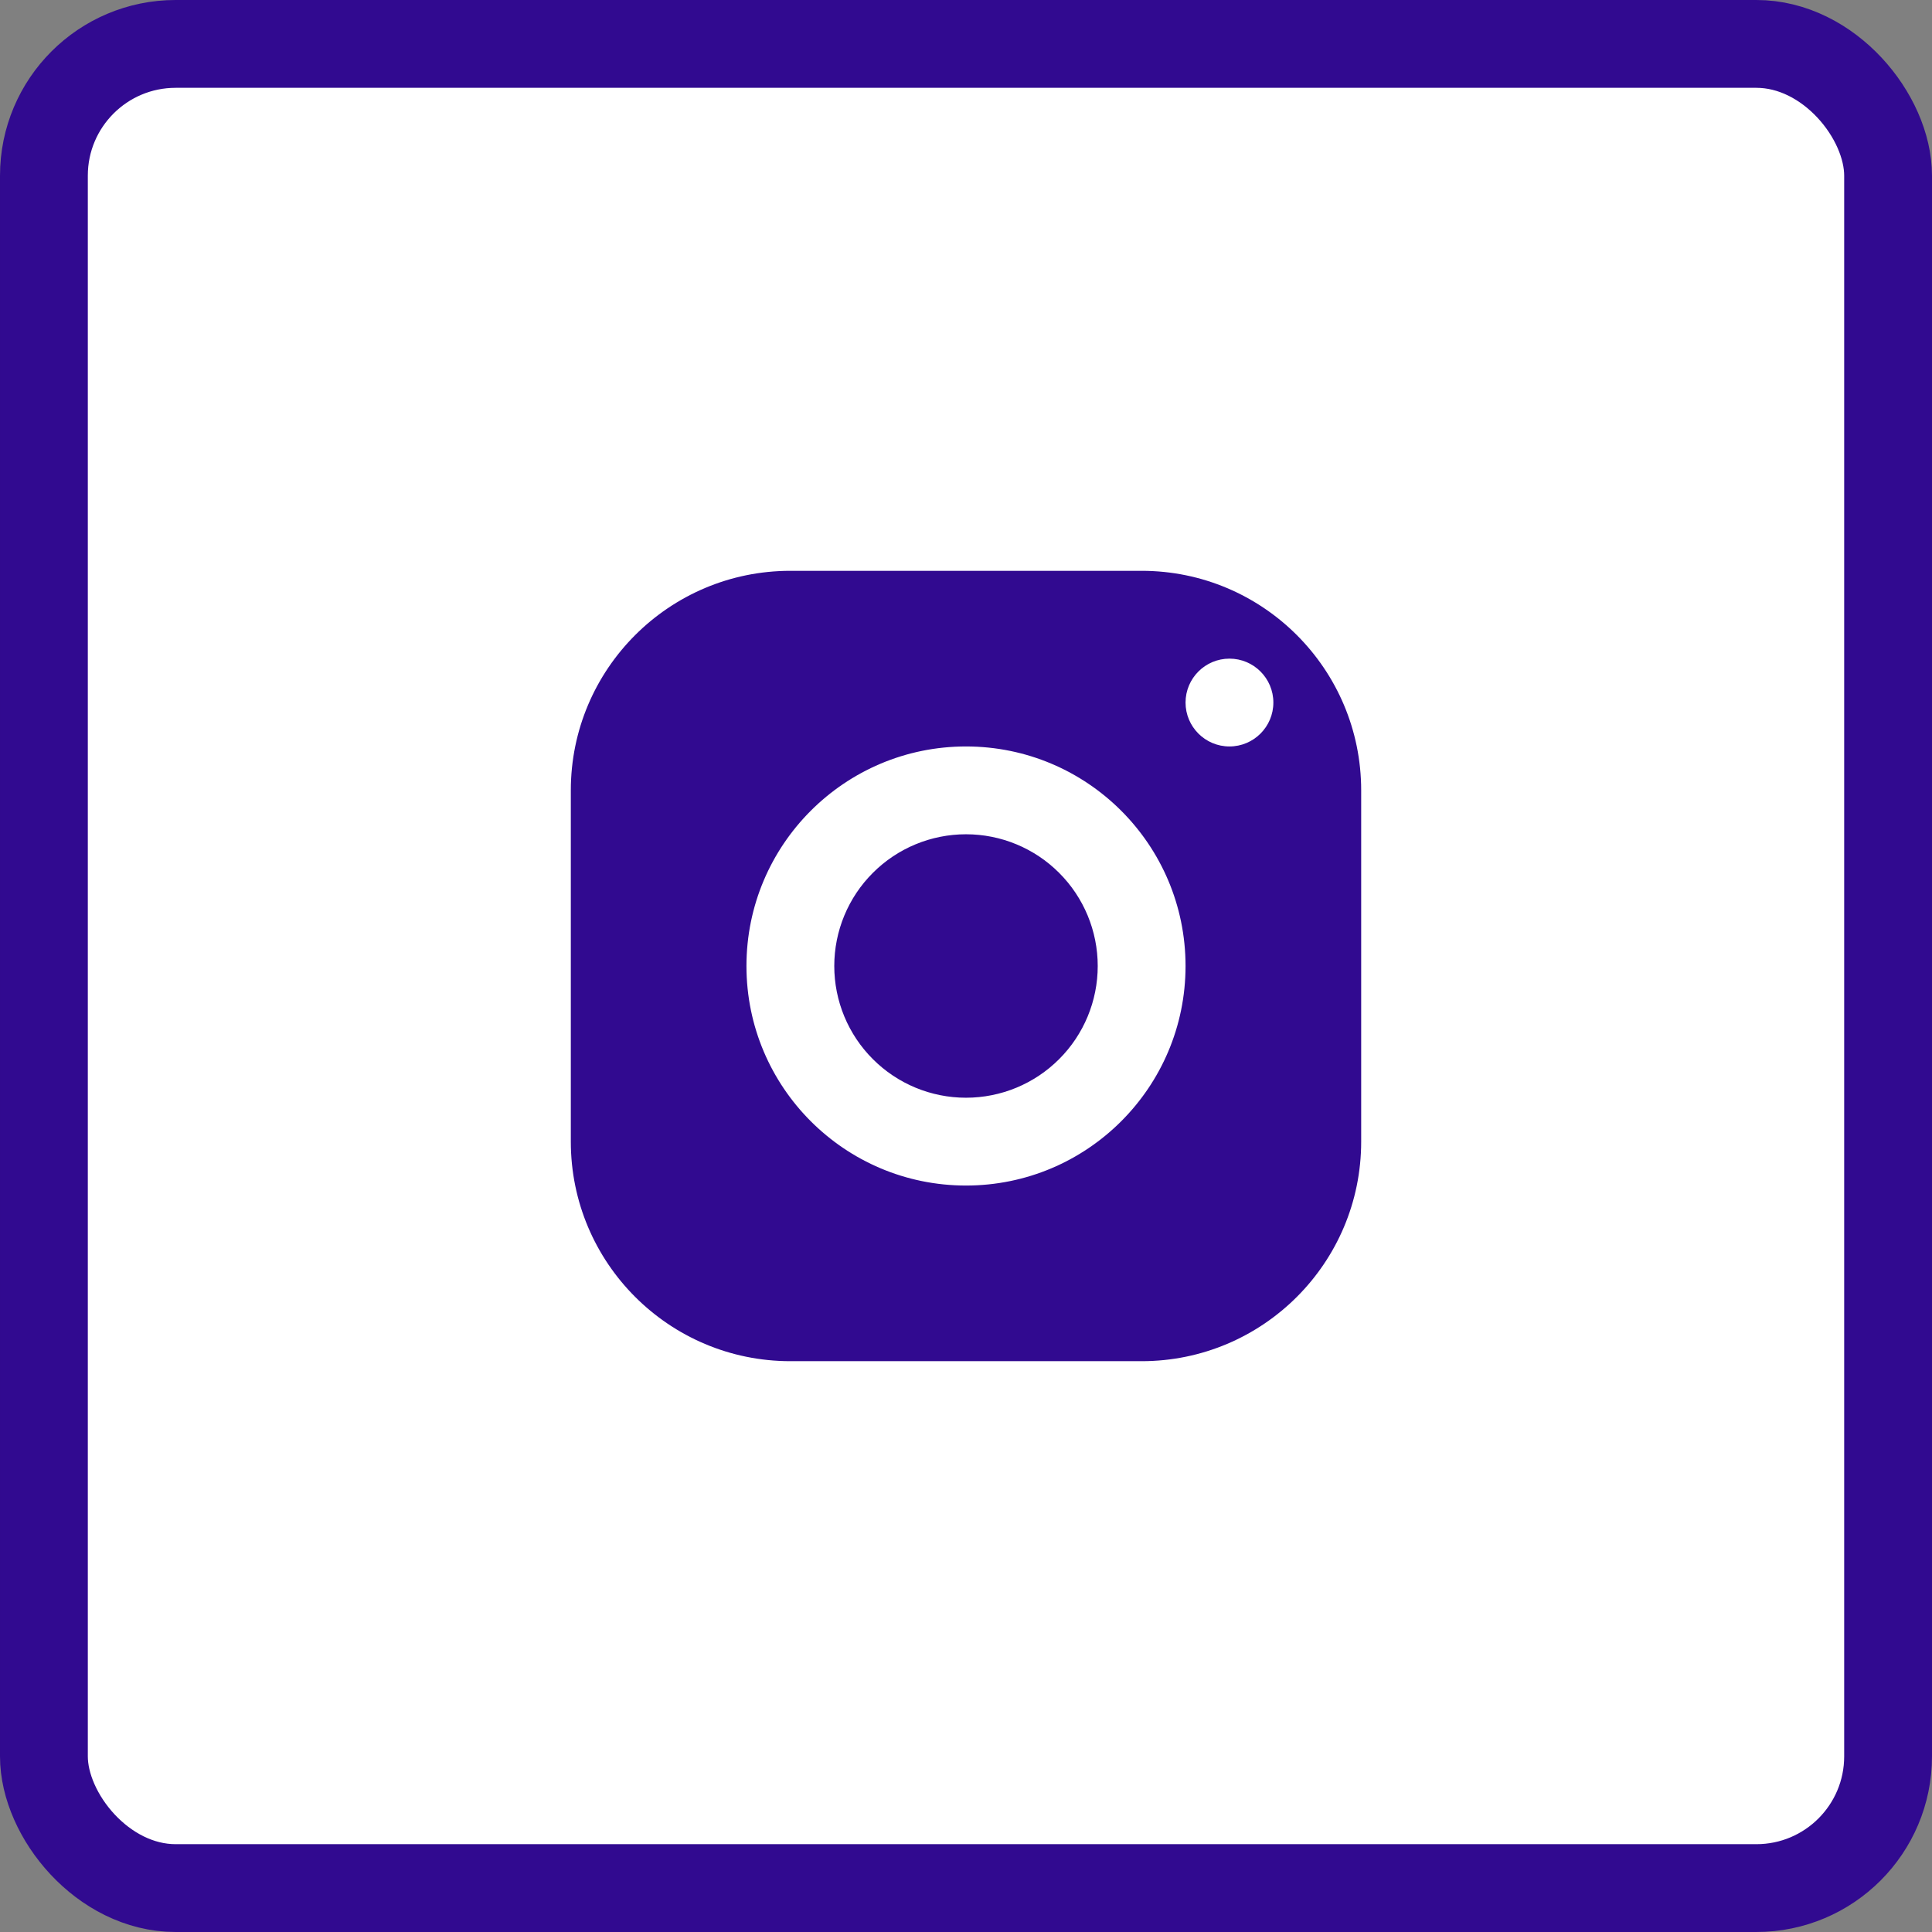 <svg width="44" height="44" viewBox="0 0 44 44" fill="none" xmlns="http://www.w3.org/2000/svg">
<rect x="0" y="0" width="44" height="44" fill="#808080" stroke="none"/>
<rect x="1" y="1" width="42" height="42" rx="3" fill="white"/>
<path fill-rule="evenodd" clip-rule="evenodd" d="M13 18C13 15.239 15.239 13 18 13H26C28.761 13 31 15.239 31 18V26C31 28.761 28.761 31 26 31H18C15.239 31 13 28.761 13 26V18ZM29 16C29 15.448 28.552 15 28 15C27.448 15 27 15.448 27 16C27 16.552 27.448 17 28 17C28.552 17 29 16.552 29 16ZM27 22C27 19.239 24.761 17 22 17C19.239 17 17 19.239 17 22C17 24.761 19.239 27 22 27C24.761 27 27 24.761 27 22ZM19.879 19.879C20.441 19.316 21.204 19 22 19C22.796 19 23.559 19.316 24.121 19.879C24.684 20.441 25 21.204 25 22C25 22.796 24.684 23.559 24.121 24.121C23.559 24.684 22.796 25 22 25C21.204 25 20.441 24.684 19.879 24.121C19.316 23.559 19 22.796 19 22C19 21.204 19.316 20.441 19.879 19.879Z" fill="#310A90"/>
<rect x="1" y="1" width="42" height="42" rx="3" stroke="#310A90" stroke-width="2"/>
</svg>
